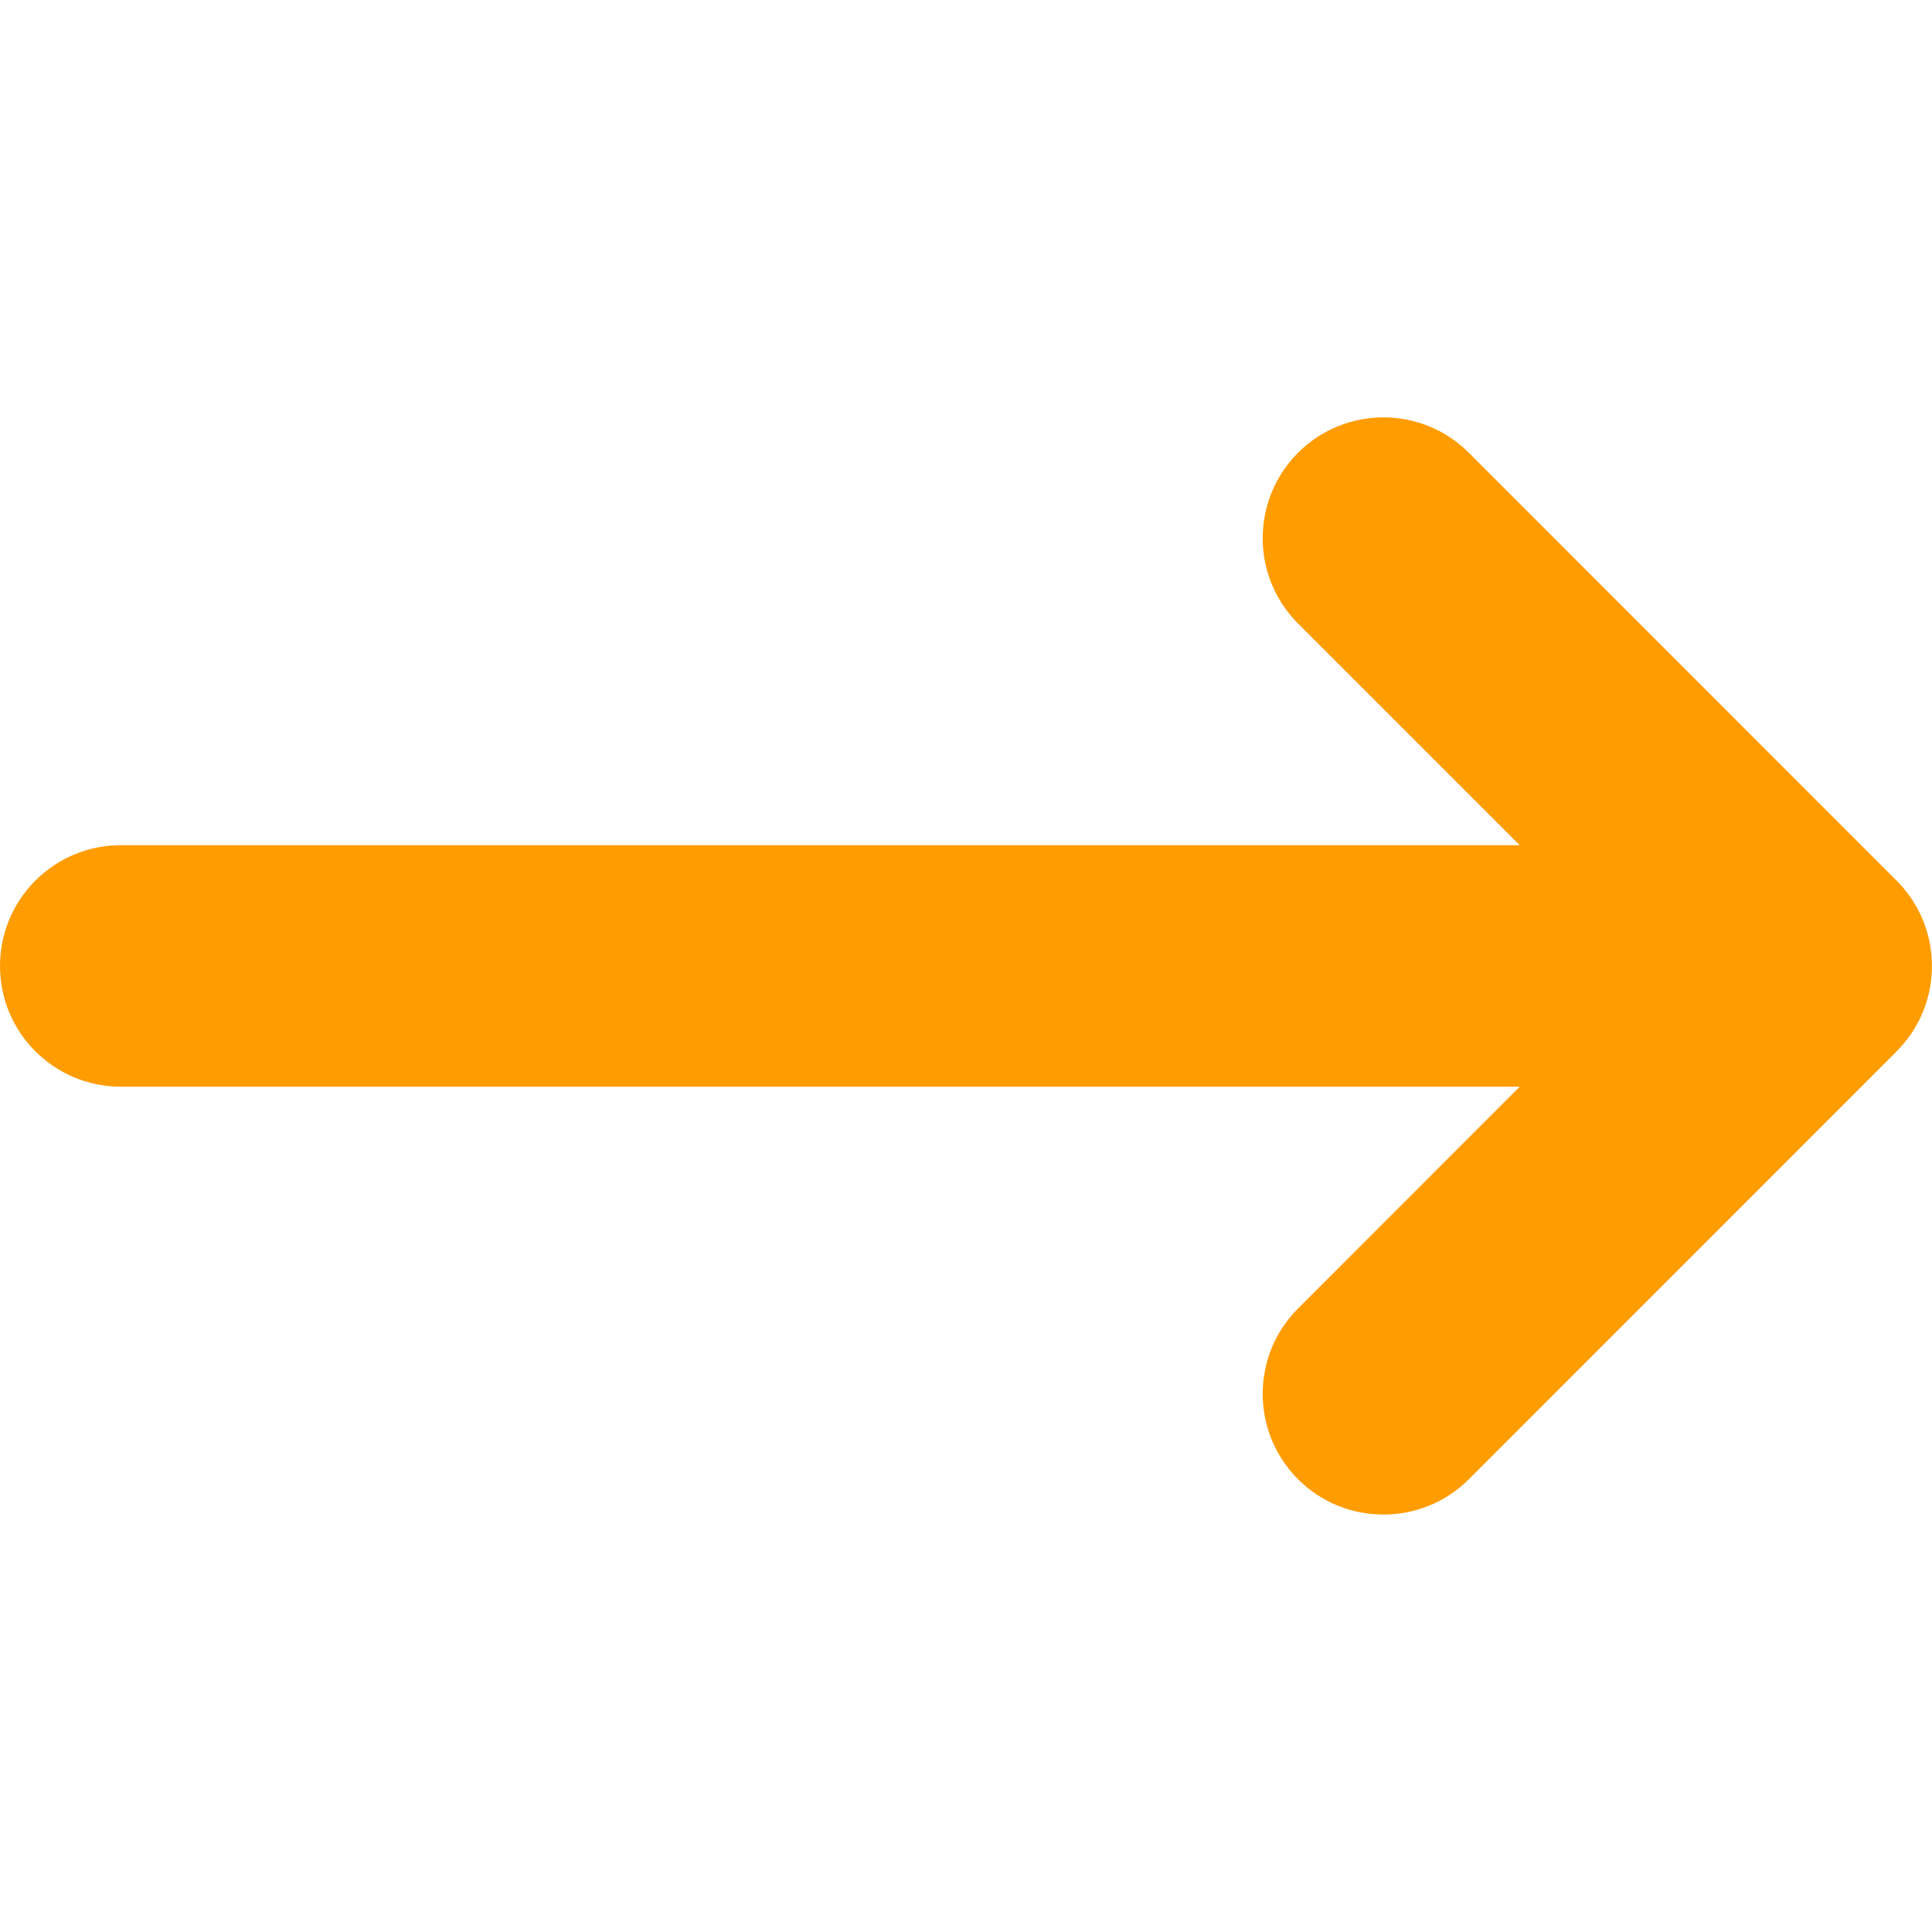 <svg width="15" height="15" viewBox="0 0 15 15" fill="none" xmlns="http://www.w3.org/2000/svg">
<path d="M14.725 8.163L11.404 11.485C11.221 11.668 10.981 11.759 10.741 11.759C10.501 11.759 10.261 11.668 10.078 11.485C9.712 11.118 9.712 10.525 10.078 10.159L11.799 8.437H0.938C0.42 8.437 0 8.018 0 7.5C0 6.982 0.42 6.562 0.938 6.562H11.799L10.078 4.841C9.712 4.475 9.712 3.882 10.078 3.515C10.444 3.149 11.038 3.149 11.404 3.515L14.725 6.837C15.091 7.203 15.091 7.797 14.725 8.163Z" fill="#FF9C00"/>
</svg>
